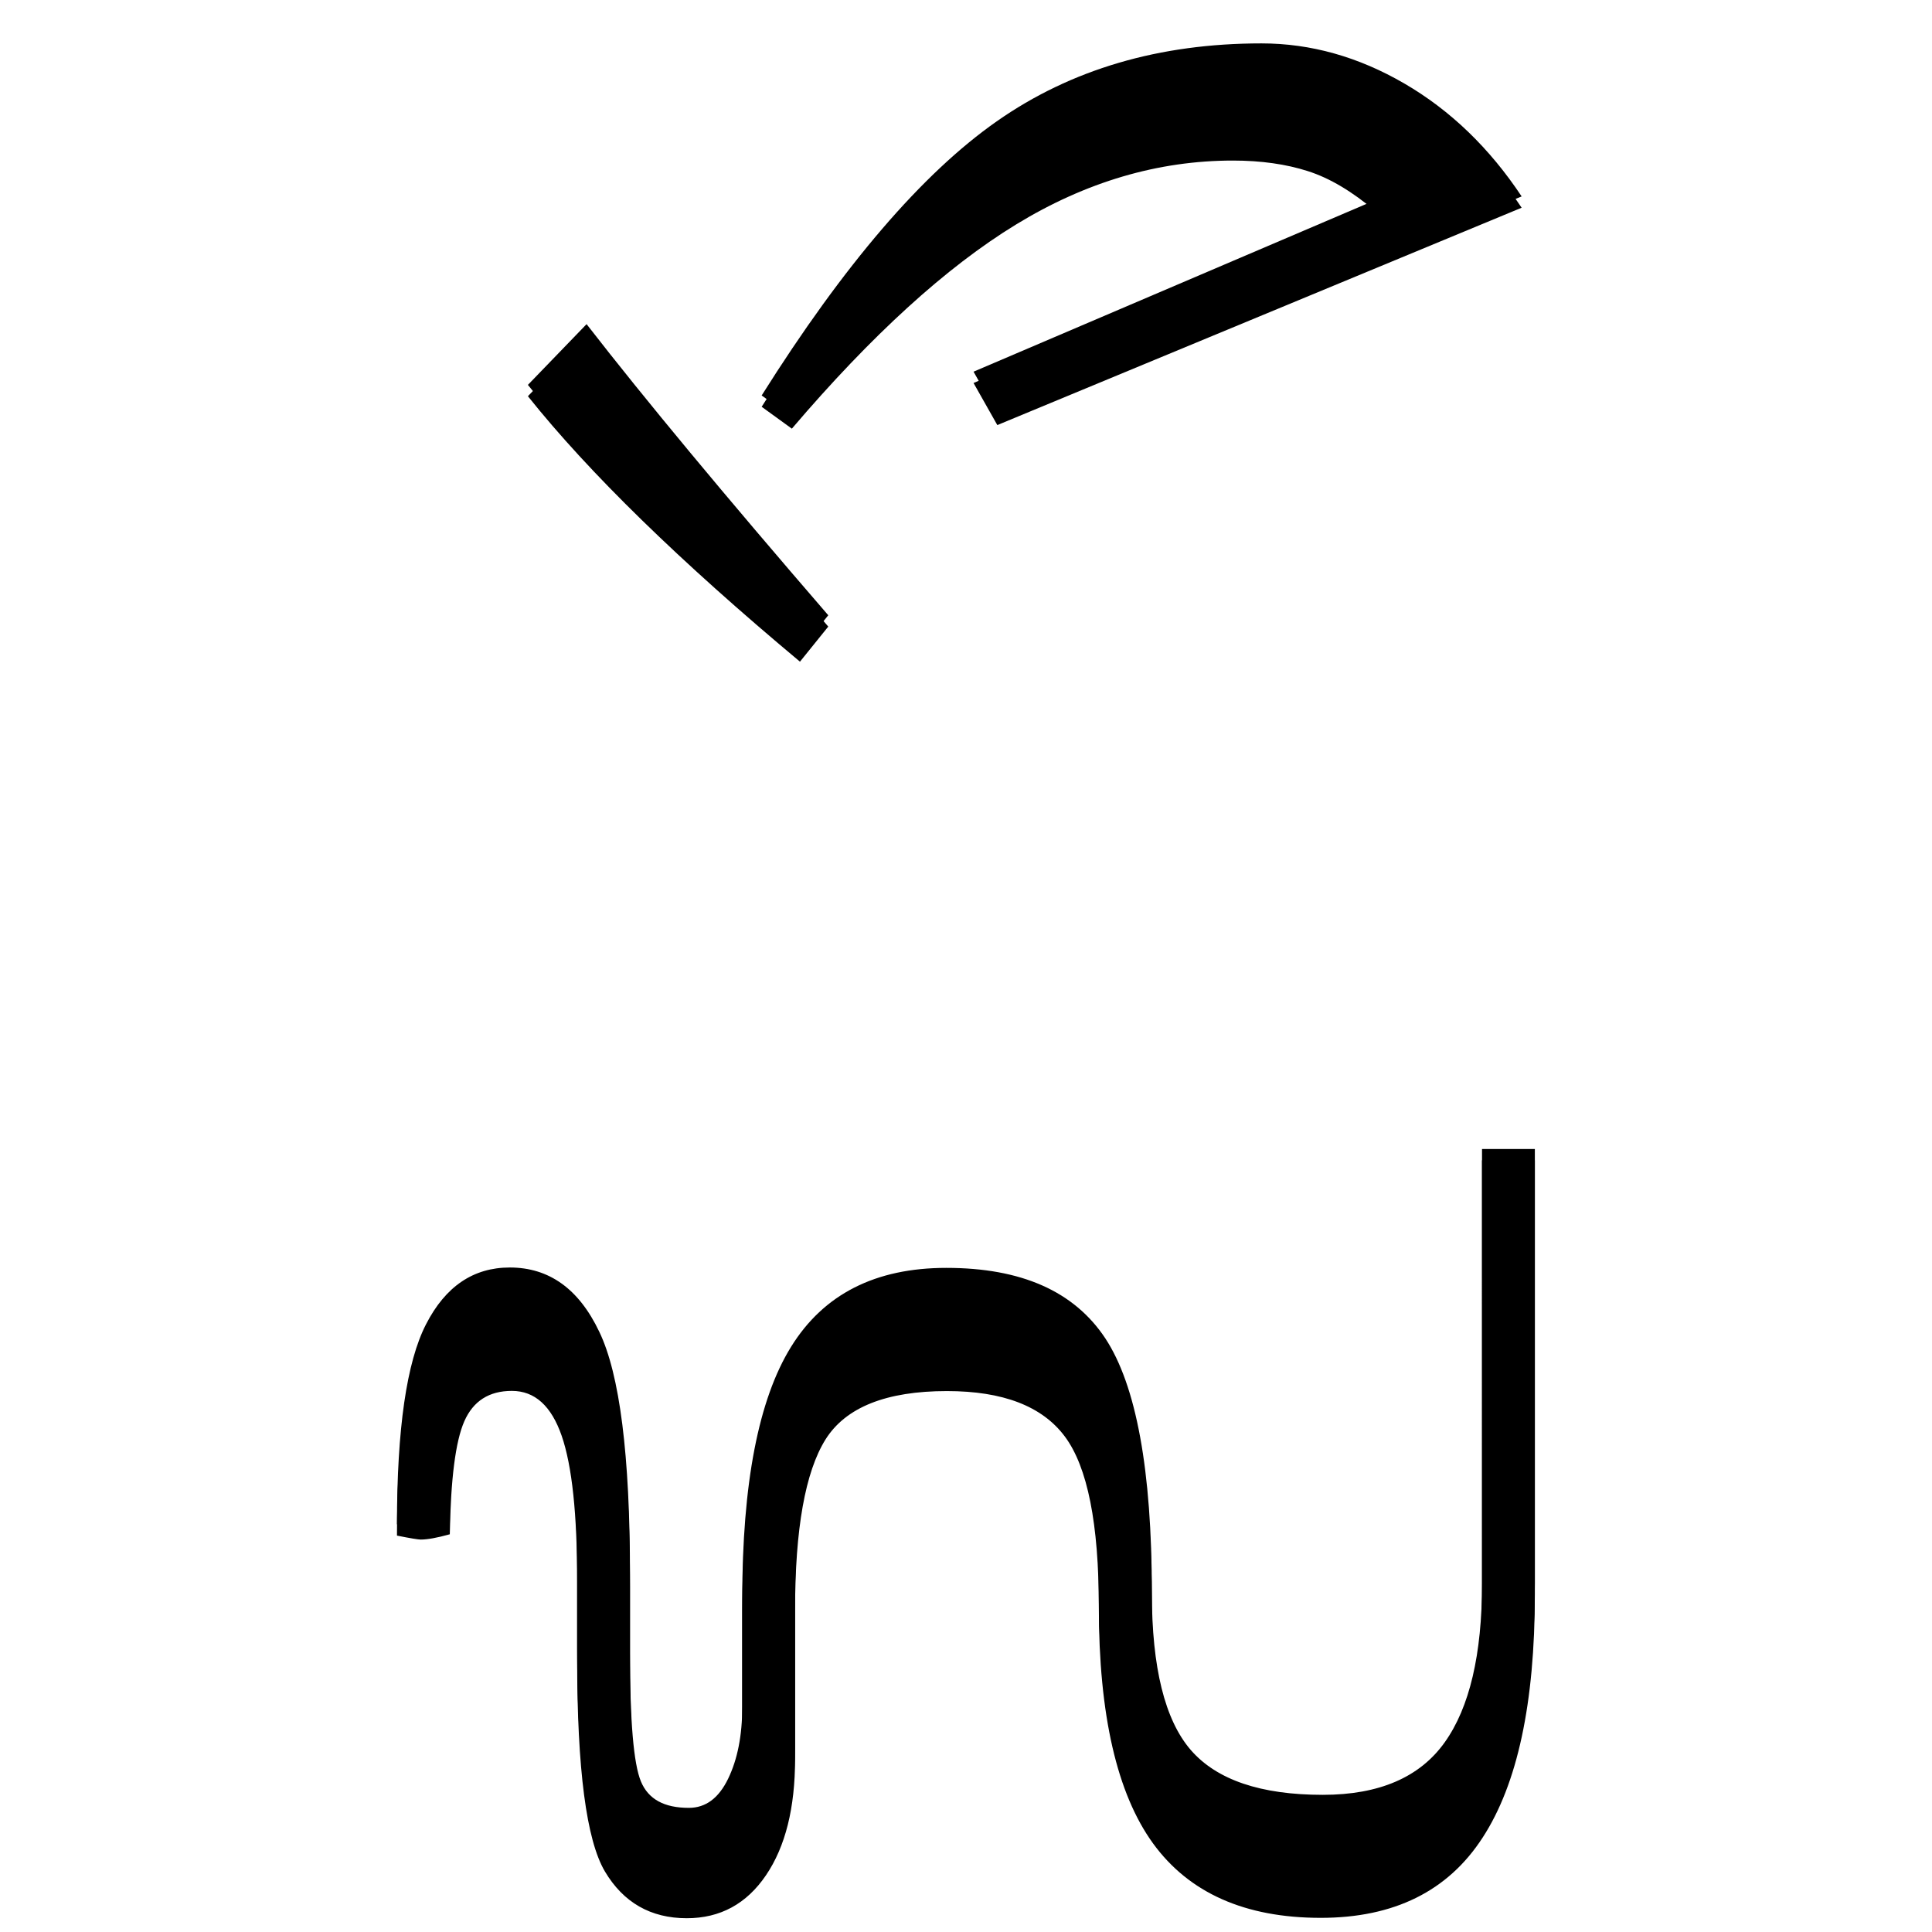 <svg xmlns="http://www.w3.org/2000/svg" viewBox="0 0 1024 1024">
    <path d="M813.5 839c0 57.6-9.2 100.6-27.7 129-18.4 28.4-47 42.5-85.8 42.5-40.1 0-69.8-13.2-88.9-39.5-19.1-26.4-28.7-68.1-28.7-125.3 0-44.1-6-74.2-18-90.3-12-16.1-32.8-24.1-62.5-24.1-32.2 0-53.7 8.6-64.4 25.7-10.7 17.2-16.1 47.3-16.1 90.5v78.8c0 25.9-5.1 46.4-15.4 61.6-10.3 15.2-24.3 22.8-42 22.8-19.1 0-33.6-8.3-43.4-24.8-9.8-16.6-14.7-54-14.7-112.4V832c0-35.5-2.7-61.1-8.2-77-5.5-15.9-14.3-23.8-26.4-23.8-12.1 0-20.5 5.4-25.2 16.1-4.7 10.7-7.2 30.7-7.7 59.9-6.8 1.9-11.9 2.8-15.4 2.8-1.4 0-5.6-.7-12.6-2.1 0-50.6 5.1-86 15.4-106 10.3-20.1 25.1-30.1 44.4-30.1 20.8 0 36.6 11.3 47.4 34 10.9 22.6 16.3 65.6 16.3 128.8v41.3c0 36.2 1.9 58.9 5.8 68.3s12.3 14 25.4 14c8.9 0 15.8-5.1 20.8-15.4s7.5-23 7.5-38.1v-57c0-61.4 8.6-106 25.9-133.9 17.3-27.9 44.7-41.8 82.3-41.8 39.7 0 67.7 12.4 84.2 37.3 16.4 24.9 24.7 69.8 24.7 134.9 0 39.7 6.9 67.4 20.6 83.3 13.8 15.9 37.1 23.8 70 23.8 29.9 0 51.4-9.3 64.6-27.8 13.2-18.5 19.8-46.6 19.8-84.2V609h28v230zM403.7 209.6c43.6-69.3 85.2-117.7 124.6-145.3S614.5 23 668.6 23c26.1 0 51.4 7.1 75.8 21.3 24.4 14.2 45.1 34.2 62.1 59.8L528.6 219.3 516 197l213.1-91c-12.4-10.5-24.3-17.6-35.9-21.3-11.5-3.7-24.8-5.6-39.7-5.6-39.7 0-78 11.3-115 33.9s-76.6 58.7-118.8 108.2l-16-11.6zM424 344.7C360.3 291.5 312.2 244.6 279.8 204l31.1-32.2c30.8 39.7 73.5 91.1 128.1 154.3l-15 18.6z"/>
    <path d="M813.5 845c0 57.6-9.2 100.6-27.7 129-18.4 28.4-47 42.5-85.8 42.5-40.1 0-69.8-13.2-88.9-39.5-19.1-26.4-28.7-68.1-28.7-125.3 0-44.1-6-74.2-18-90.3-12-16.1-32.8-24.1-62.5-24.1-32.2 0-53.7 8.6-64.4 25.7-10.7 17.2-16.1 47.3-16.1 90.5v78.8c0 25.9-5.1 46.4-15.4 61.6-10.3 15.2-24.3 22.8-42 22.8-19.1 0-33.6-8.3-43.4-24.8-9.8-16.6-14.7-54-14.7-112.4V838c0-35.5-2.7-61.1-8.2-77-5.5-15.9-14.3-23.8-26.4-23.8-12.1 0-20.5 5.4-25.2 16.1-4.7 10.7-7.2 30.7-7.7 59.9-6.8 1.9-11.9 2.8-15.4 2.8-1.4 0-5.6-.7-12.6-2.1 0-50.6 5.1-86 15.4-106 10.3-20.1 25.1-30.1 44.4-30.1 20.8 0 36.6 11.3 47.4 34 10.9 22.6 16.3 65.6 16.3 128.8v41.3c0 36.2 1.9 58.9 5.8 68.3s12.3 14 25.4 14c8.9 0 15.8-5.1 20.8-15.4s7.5-23 7.5-38.1v-57c0-61.4 8.6-106 25.9-133.9 17.3-27.9 44.7-41.8 82.3-41.8 39.7 0 67.7 12.4 84.2 37.3 16.4 24.9 24.7 69.8 24.7 134.9 0 39.7 6.9 67.4 20.6 83.3 13.8 15.9 37.1 23.8 70 23.8 29.9 0 51.4-9.3 64.6-27.8 13.2-18.5 19.8-46.6 19.8-84.2V615h28v230zM403.7 215.6c43.6-69.3 85.2-117.7 124.6-145.3S614.5 29 668.6 29c26.1 0 51.4 7.1 75.8 21.3 24.4 14.2 45.1 34.2 62.1 59.8L528.6 225.3 516 203l213.1-91c-12.4-10.5-24.3-17.6-35.9-21.3-11.5-3.7-24.8-5.6-39.7-5.6-39.7 0-78 11.3-115 33.9s-76.6 58.7-118.8 108.2l-16-11.6zM424 350.7C360.3 297.5 312.2 250.6 279.8 210l31.1-32.2c30.8 39.7 73.5 91.1 128.1 154.3l-15 18.6z"/>
</svg>
